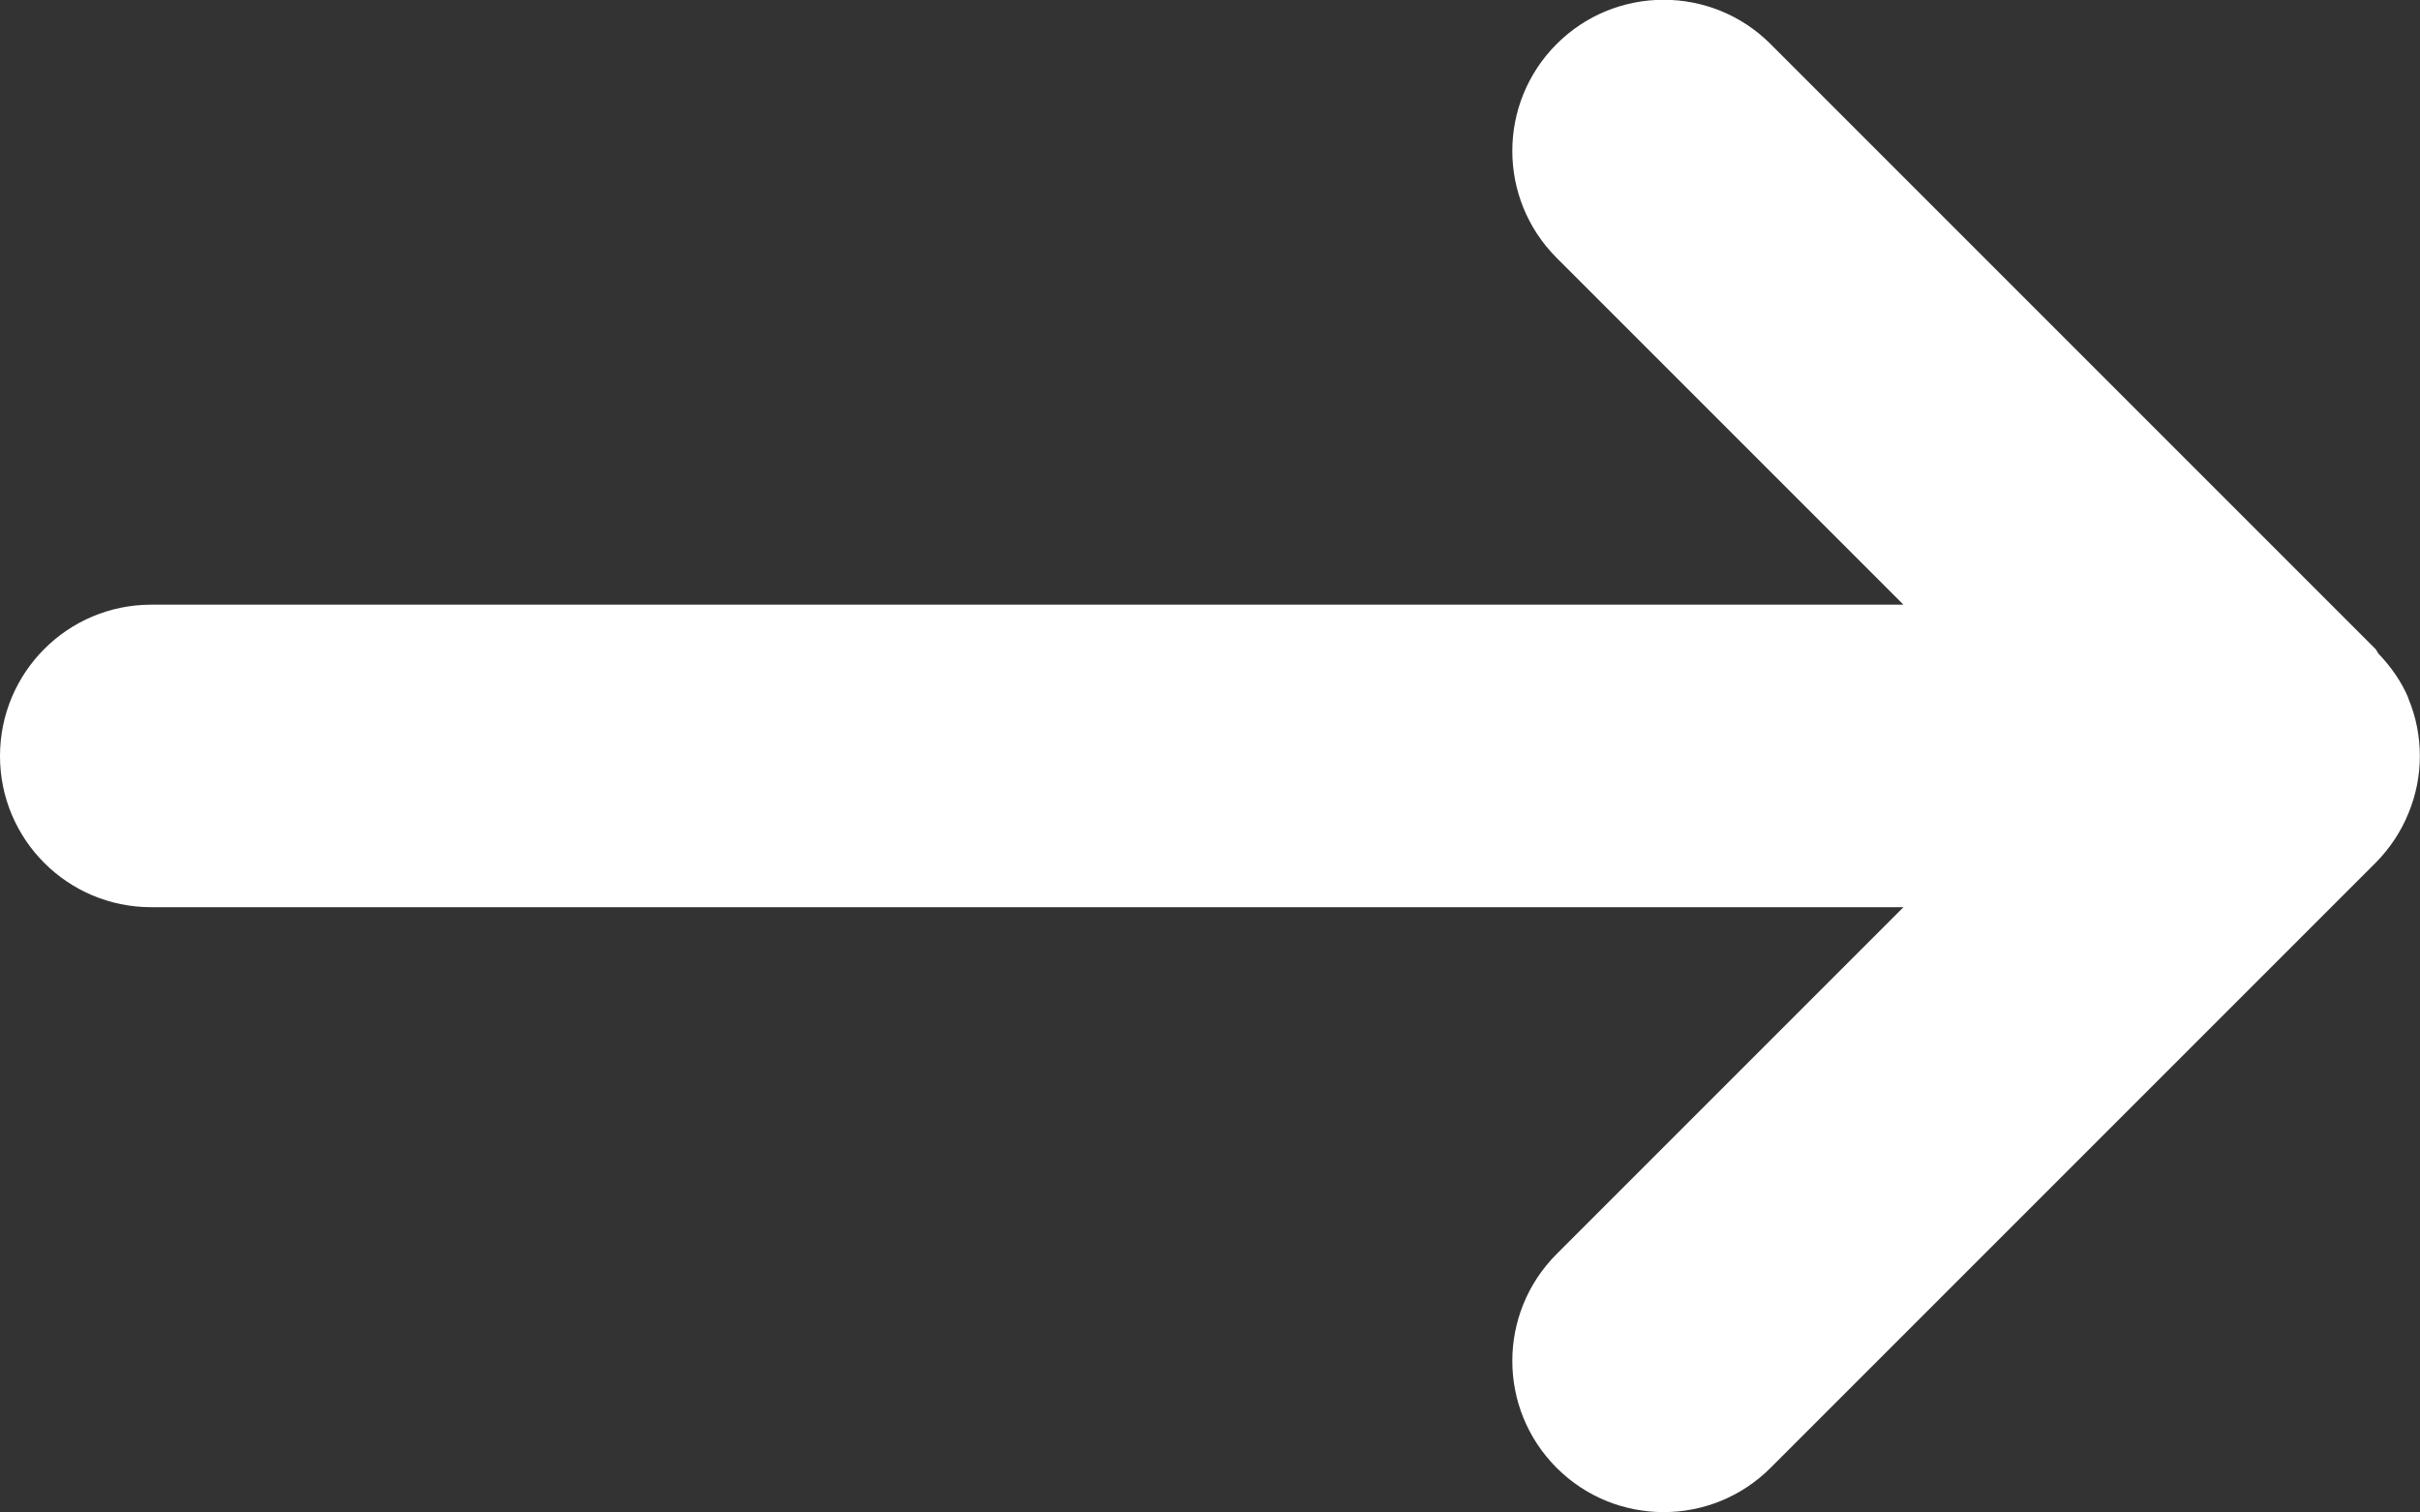 <svg 
 xmlns="http://www.w3.org/2000/svg"
 xmlns:xlink="http://www.w3.org/1999/xlink"
 width="16px" height="10px">
<rect width="100%" height="100%" fill="#333333" stroke="none"/>
<path fill-rule="evenodd"  fill="rgb(255, 255, 255)"
 d="M15.706,5.705 C15.802,5.608 15.875,5.497 15.924,5.376 C15.974,5.255 15.999,5.127 15.999,4.999 C15.999,4.869 15.974,4.740 15.923,4.618 C15.923,4.618 15.923,4.616 15.923,4.615 C15.876,4.503 15.807,4.408 15.726,4.322 C15.718,4.313 15.715,4.301 15.706,4.291 L11.706,0.291 C11.316,-0.099 10.682,-0.099 10.292,0.291 C9.901,0.682 9.901,1.314 10.292,1.705 L12.585,3.998 L0.999,3.998 C0.447,3.998 -0.000,4.446 -0.000,4.999 C-0.000,5.550 0.447,5.998 0.999,5.998 L12.585,5.998 L10.292,8.291 C9.901,8.682 9.901,9.314 10.292,9.705 C10.682,10.095 11.316,10.095 11.706,9.705 L15.706,5.705 Z"/>
</svg>